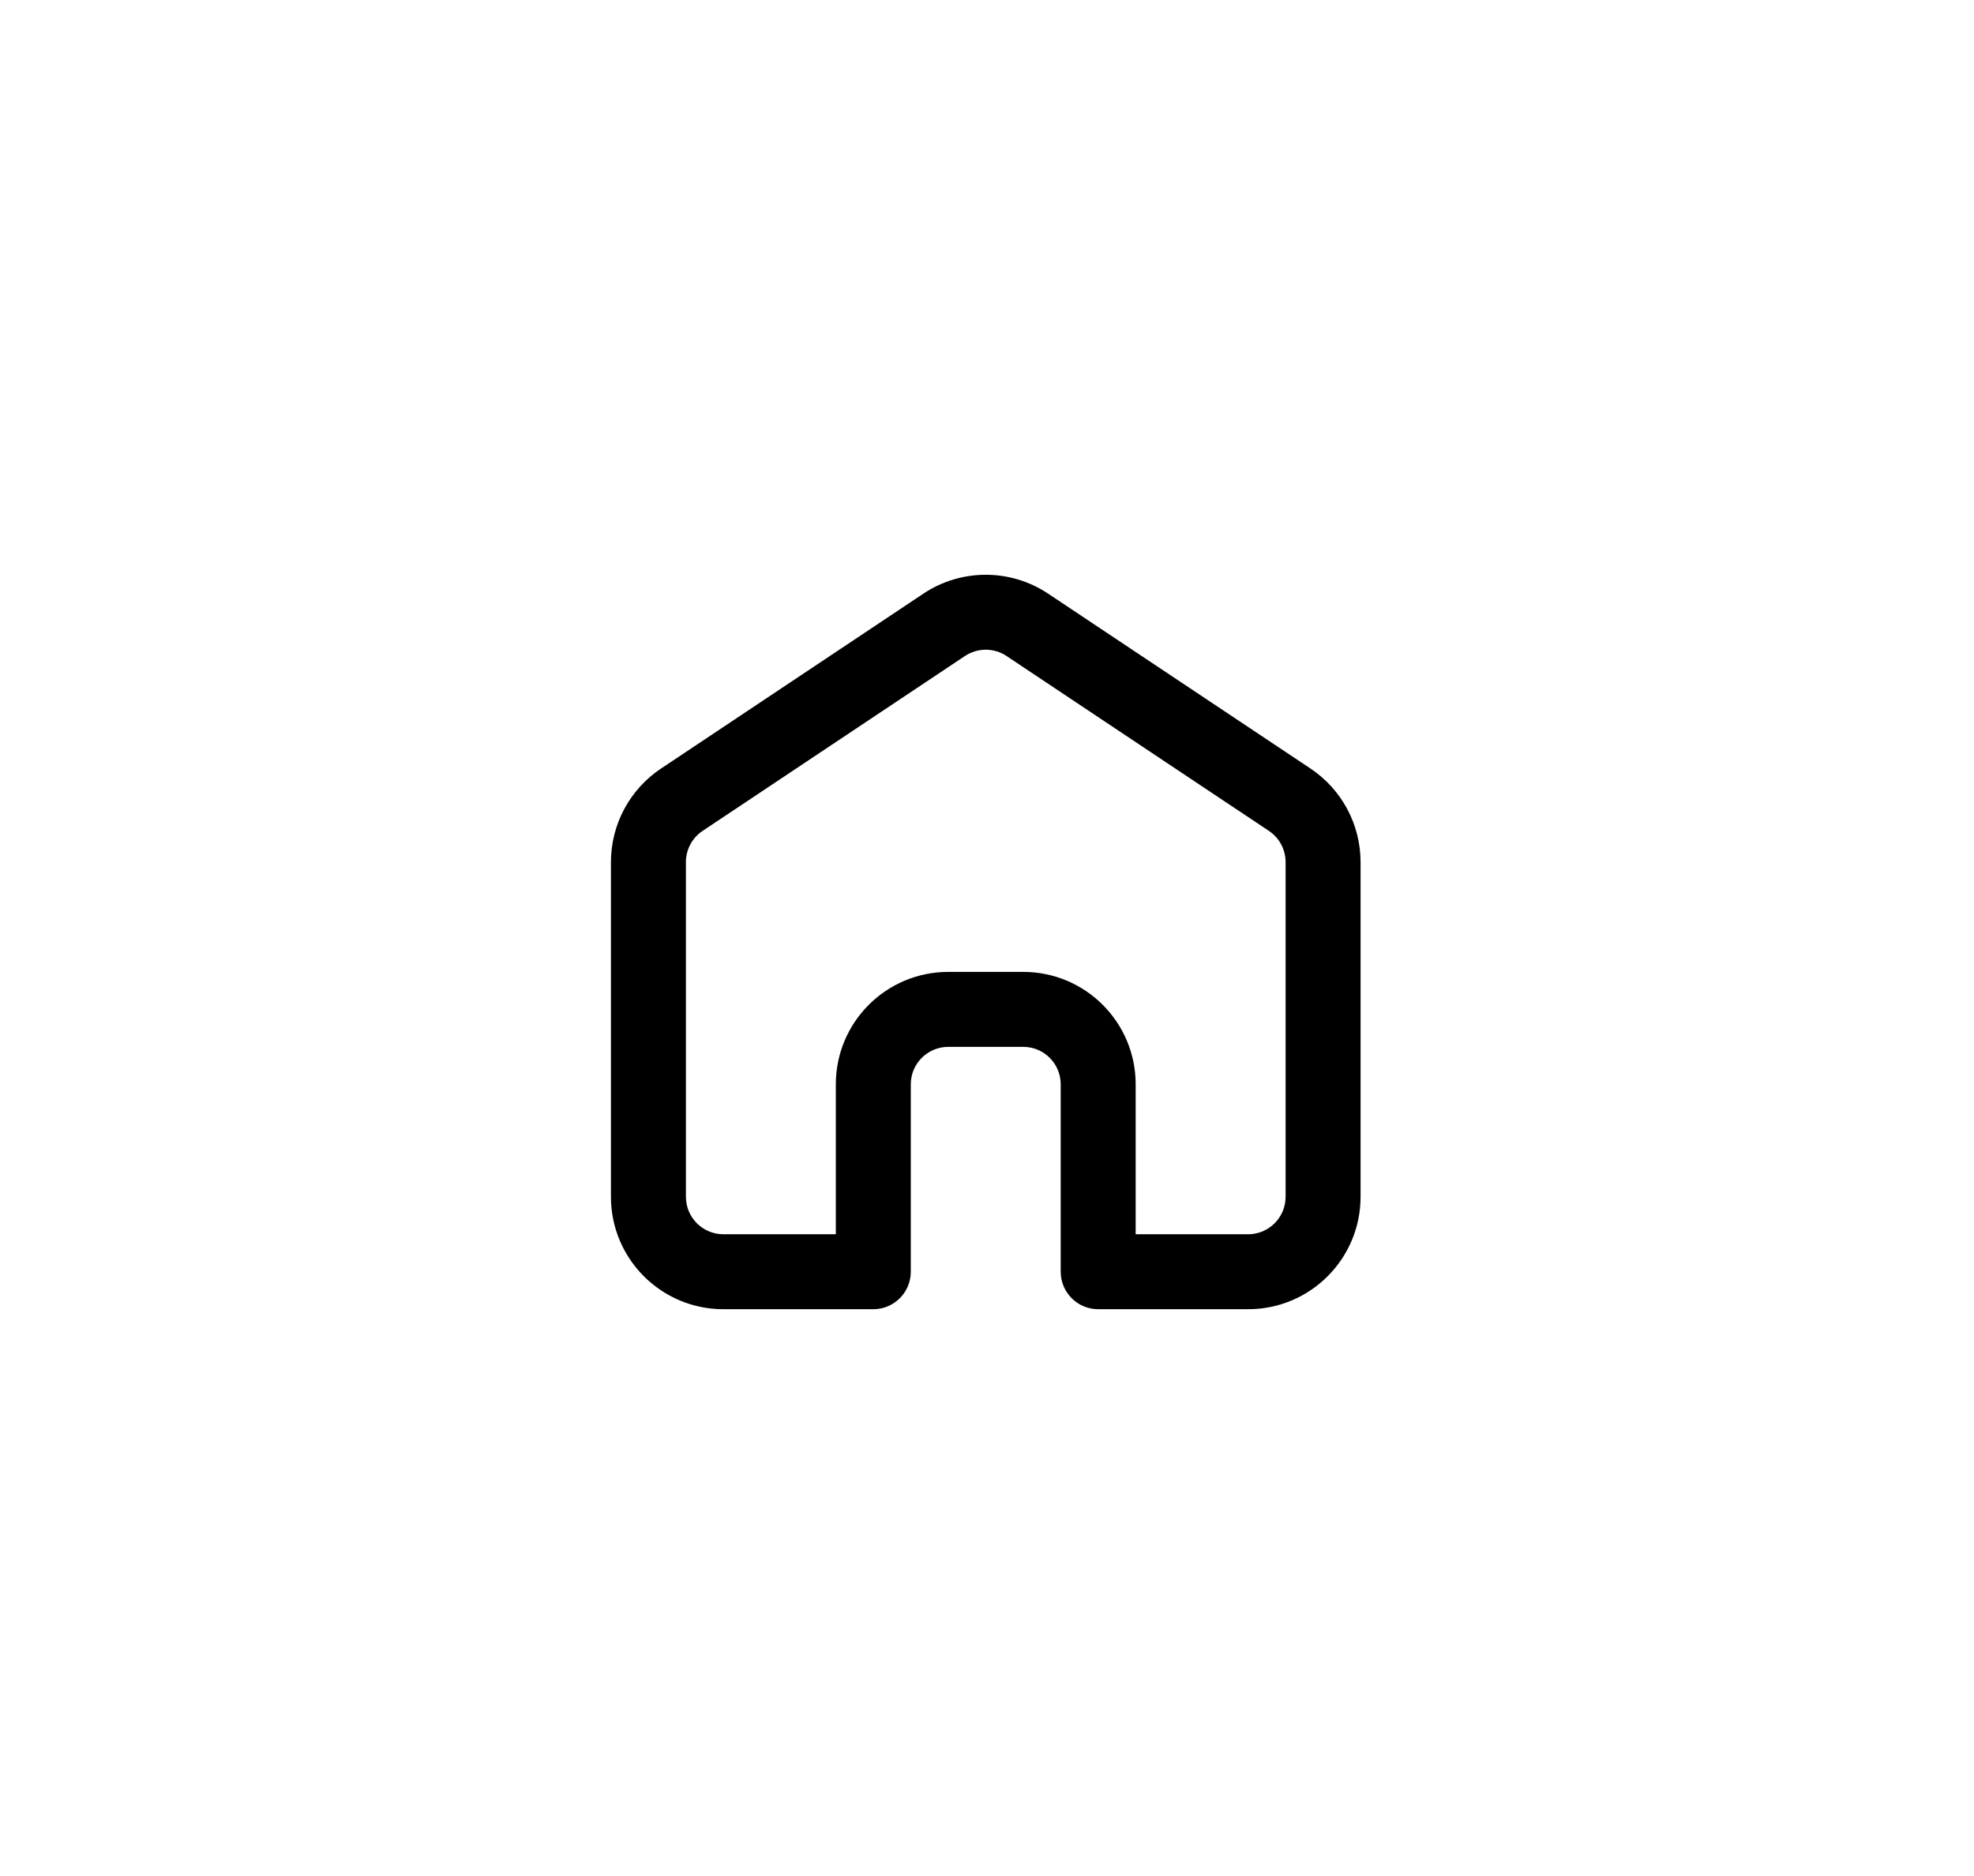 <svg xmlns="http://www.w3.org/2000/svg" xmlns:xlink="http://www.w3.org/1999/xlink" width="526" zoomAndPan="magnify" viewBox="0 0 394.5 375" height="500" preserveAspectRatio="xMidYMid meet" version="1.0"><defs><clipPath id="8106d300bd"><path d="M 122.094 114 L 271.906 114 L 271.906 262 L 122.094 262 Z M 122.094 114 " clip-rule="nonzero"/></clipPath></defs><g clip-path="url(#8106d300bd)"><path fill="#000000" d="M 201.156 131.109 C 198.641 129.43 195.363 129.43 192.844 131.109 L 140.41 166.062 C 138.328 167.453 137.078 169.793 137.078 172.297 L 137.078 239.184 C 137.078 243.32 140.43 246.676 144.566 246.676 L 167.039 246.676 L 167.039 216.715 C 167.039 204.301 177.098 194.242 189.512 194.242 L 204.492 194.242 C 216.902 194.242 226.961 204.301 226.961 216.715 L 226.961 246.676 L 249.434 246.676 C 253.57 246.676 256.926 243.32 256.926 239.184 L 256.926 172.297 C 256.926 169.793 255.672 167.453 253.59 166.062 Z M 184.535 118.645 C 192.082 113.613 201.918 113.613 209.465 118.645 L 261.898 153.598 C 268.148 157.766 271.906 164.785 271.906 172.297 L 271.906 239.184 C 271.906 251.594 261.844 261.656 249.434 261.656 L 219.473 261.656 C 215.336 261.656 211.98 258.301 211.98 254.164 L 211.98 216.715 C 211.98 212.574 208.629 209.223 204.492 209.223 L 189.512 209.223 C 185.371 209.223 182.02 212.574 182.02 216.715 L 182.02 254.164 C 182.02 258.301 178.664 261.656 174.527 261.656 L 144.566 261.656 C 132.156 261.656 122.094 251.594 122.094 239.184 L 122.094 172.297 C 122.094 164.785 125.852 157.766 132.102 153.598 Z M 184.535 118.645 " fill-opacity="1" fill-rule="evenodd"/></g></svg>